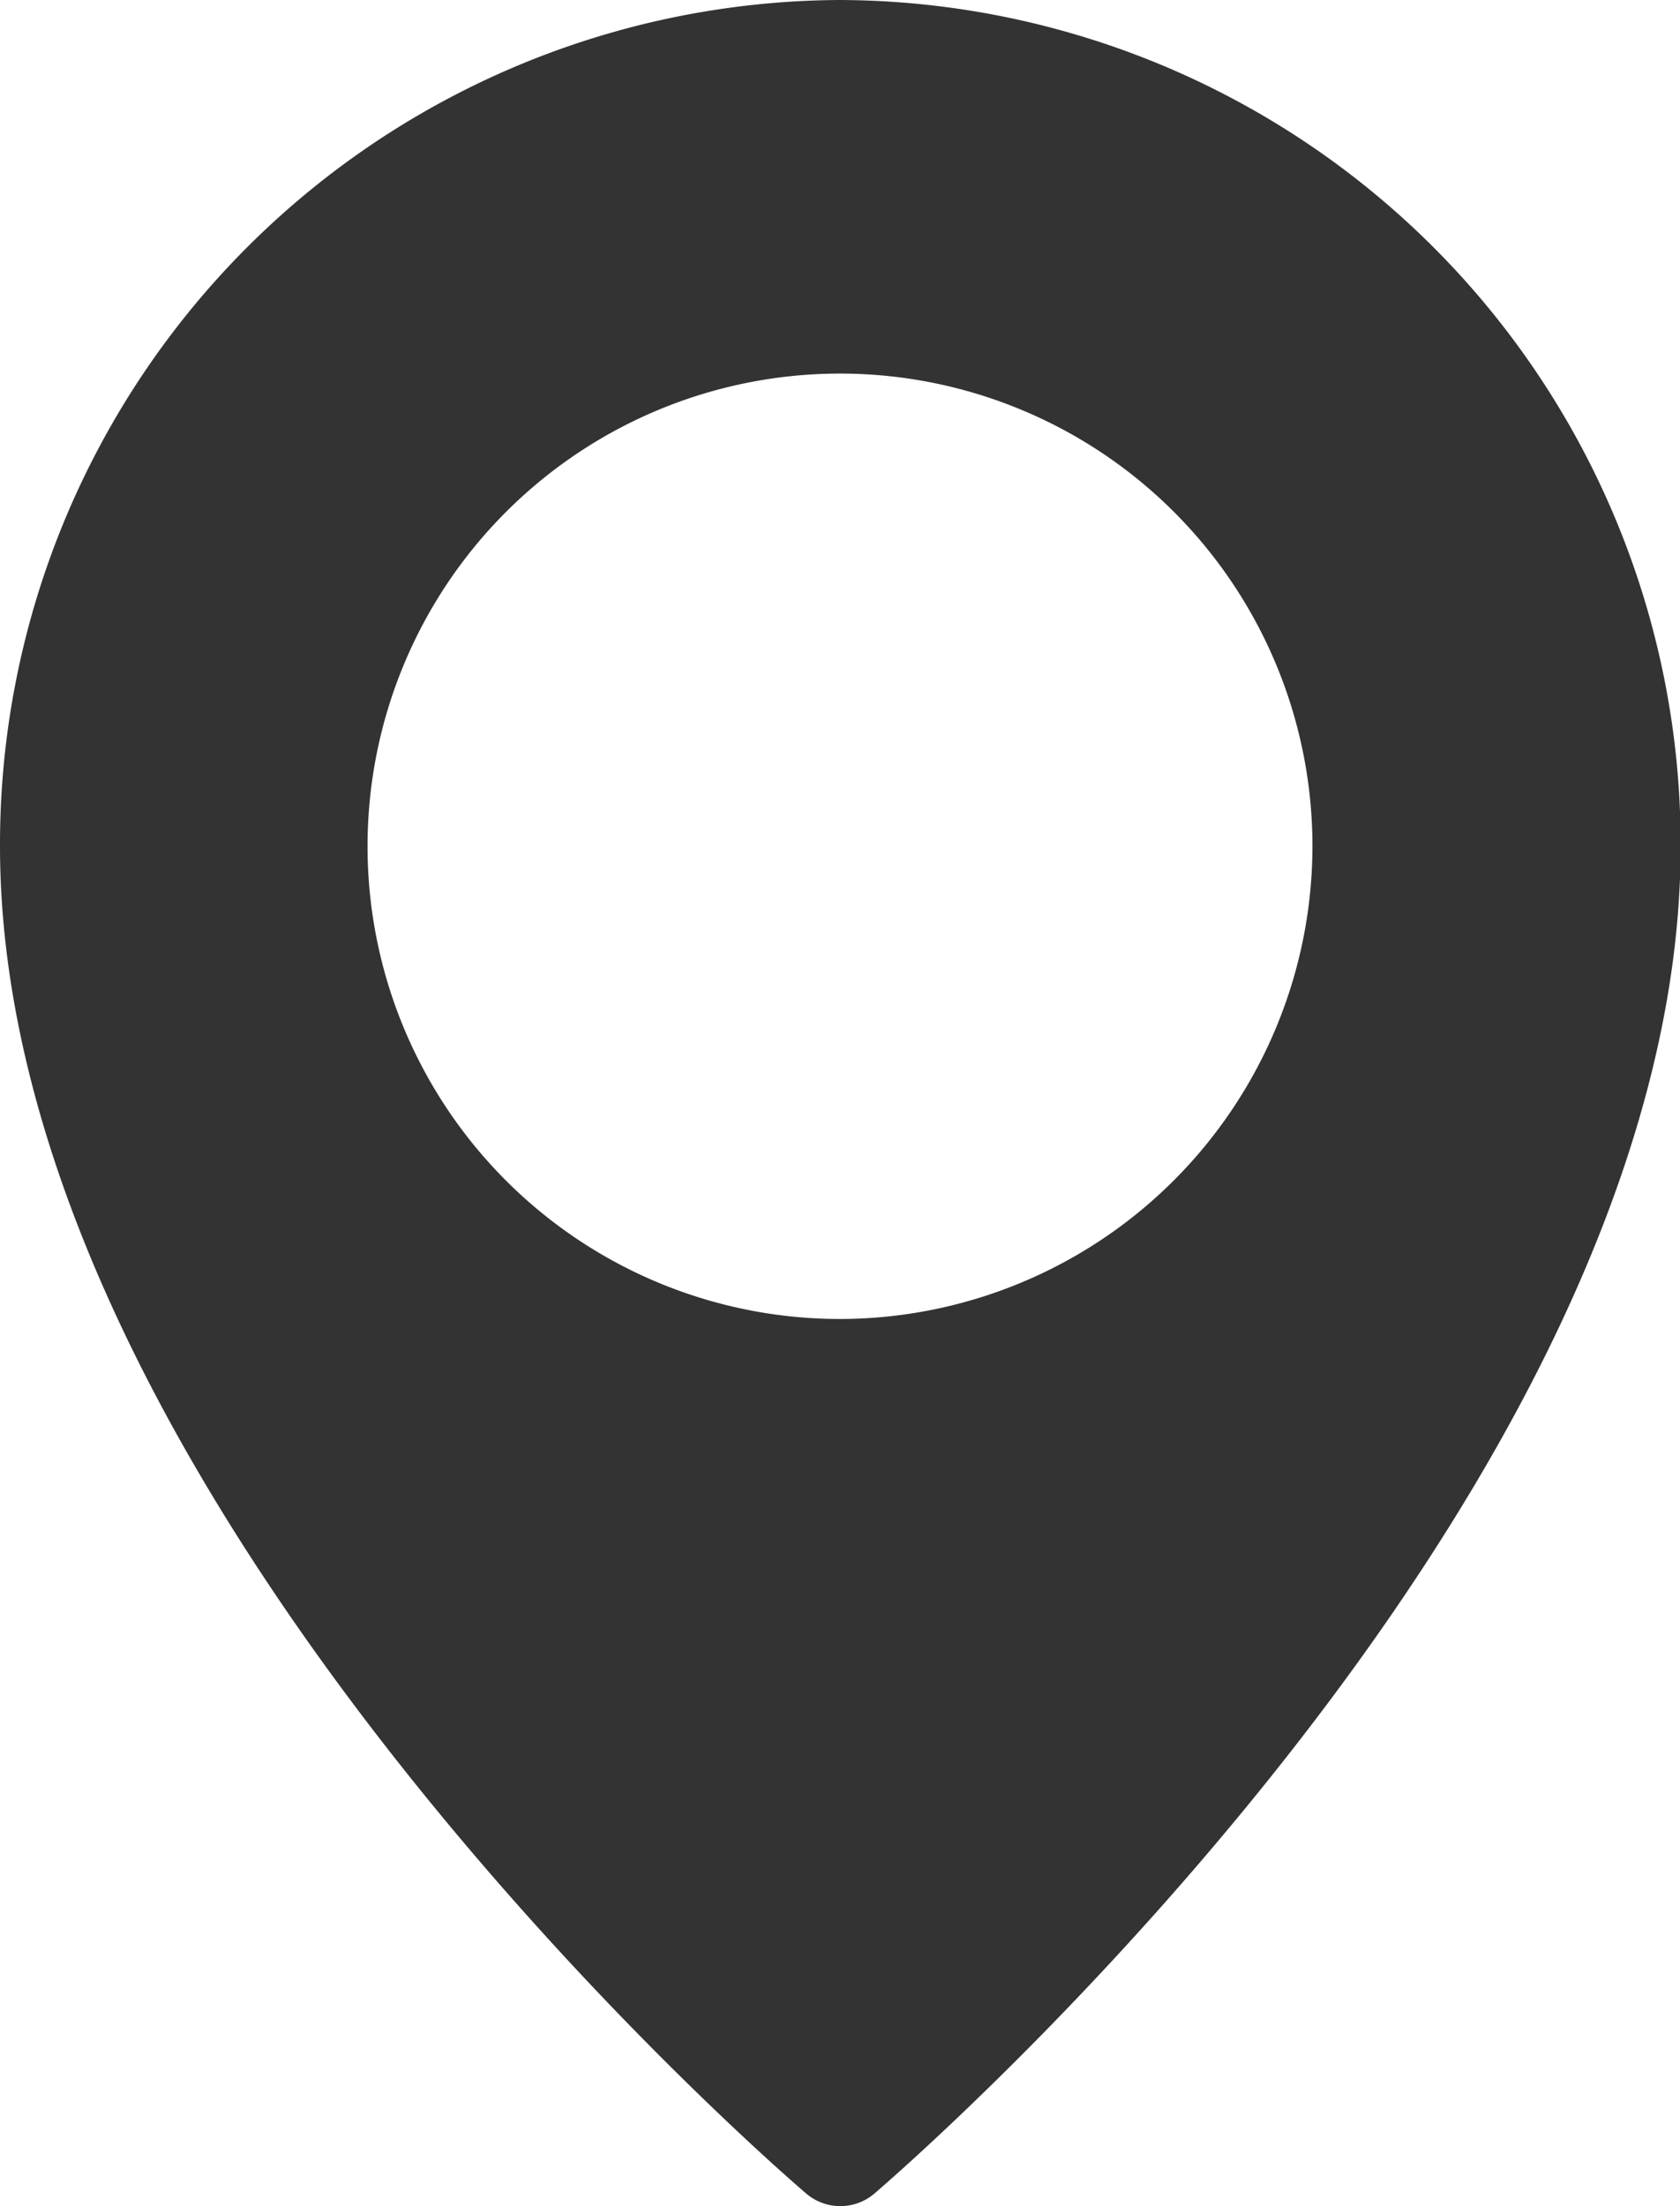 <svg xmlns="http://www.w3.org/2000/svg" width="15.838" height="20.787" viewBox="0 0 15.838 20.787">
  <g id="그룹_34" data-name="그룹 34" transform="translate(-534.571 -518.632)">
    <path id="패스_85" data-name="패스 85" d="M542.49,518.632a7.955,7.955,0,0,0-7.919,7.973c0,6.117,7.287,12.429,7.6,12.695a.495.495,0,0,0,.644,0c.31-.266,7.6-6.578,7.6-12.695A7.955,7.955,0,0,0,542.49,518.632Zm0,12.428a4.454,4.454,0,1,1,4.454-4.454A4.46,4.46,0,0,1,542.49,531.06Z" fill="#333"/>
  </g>
</svg>
